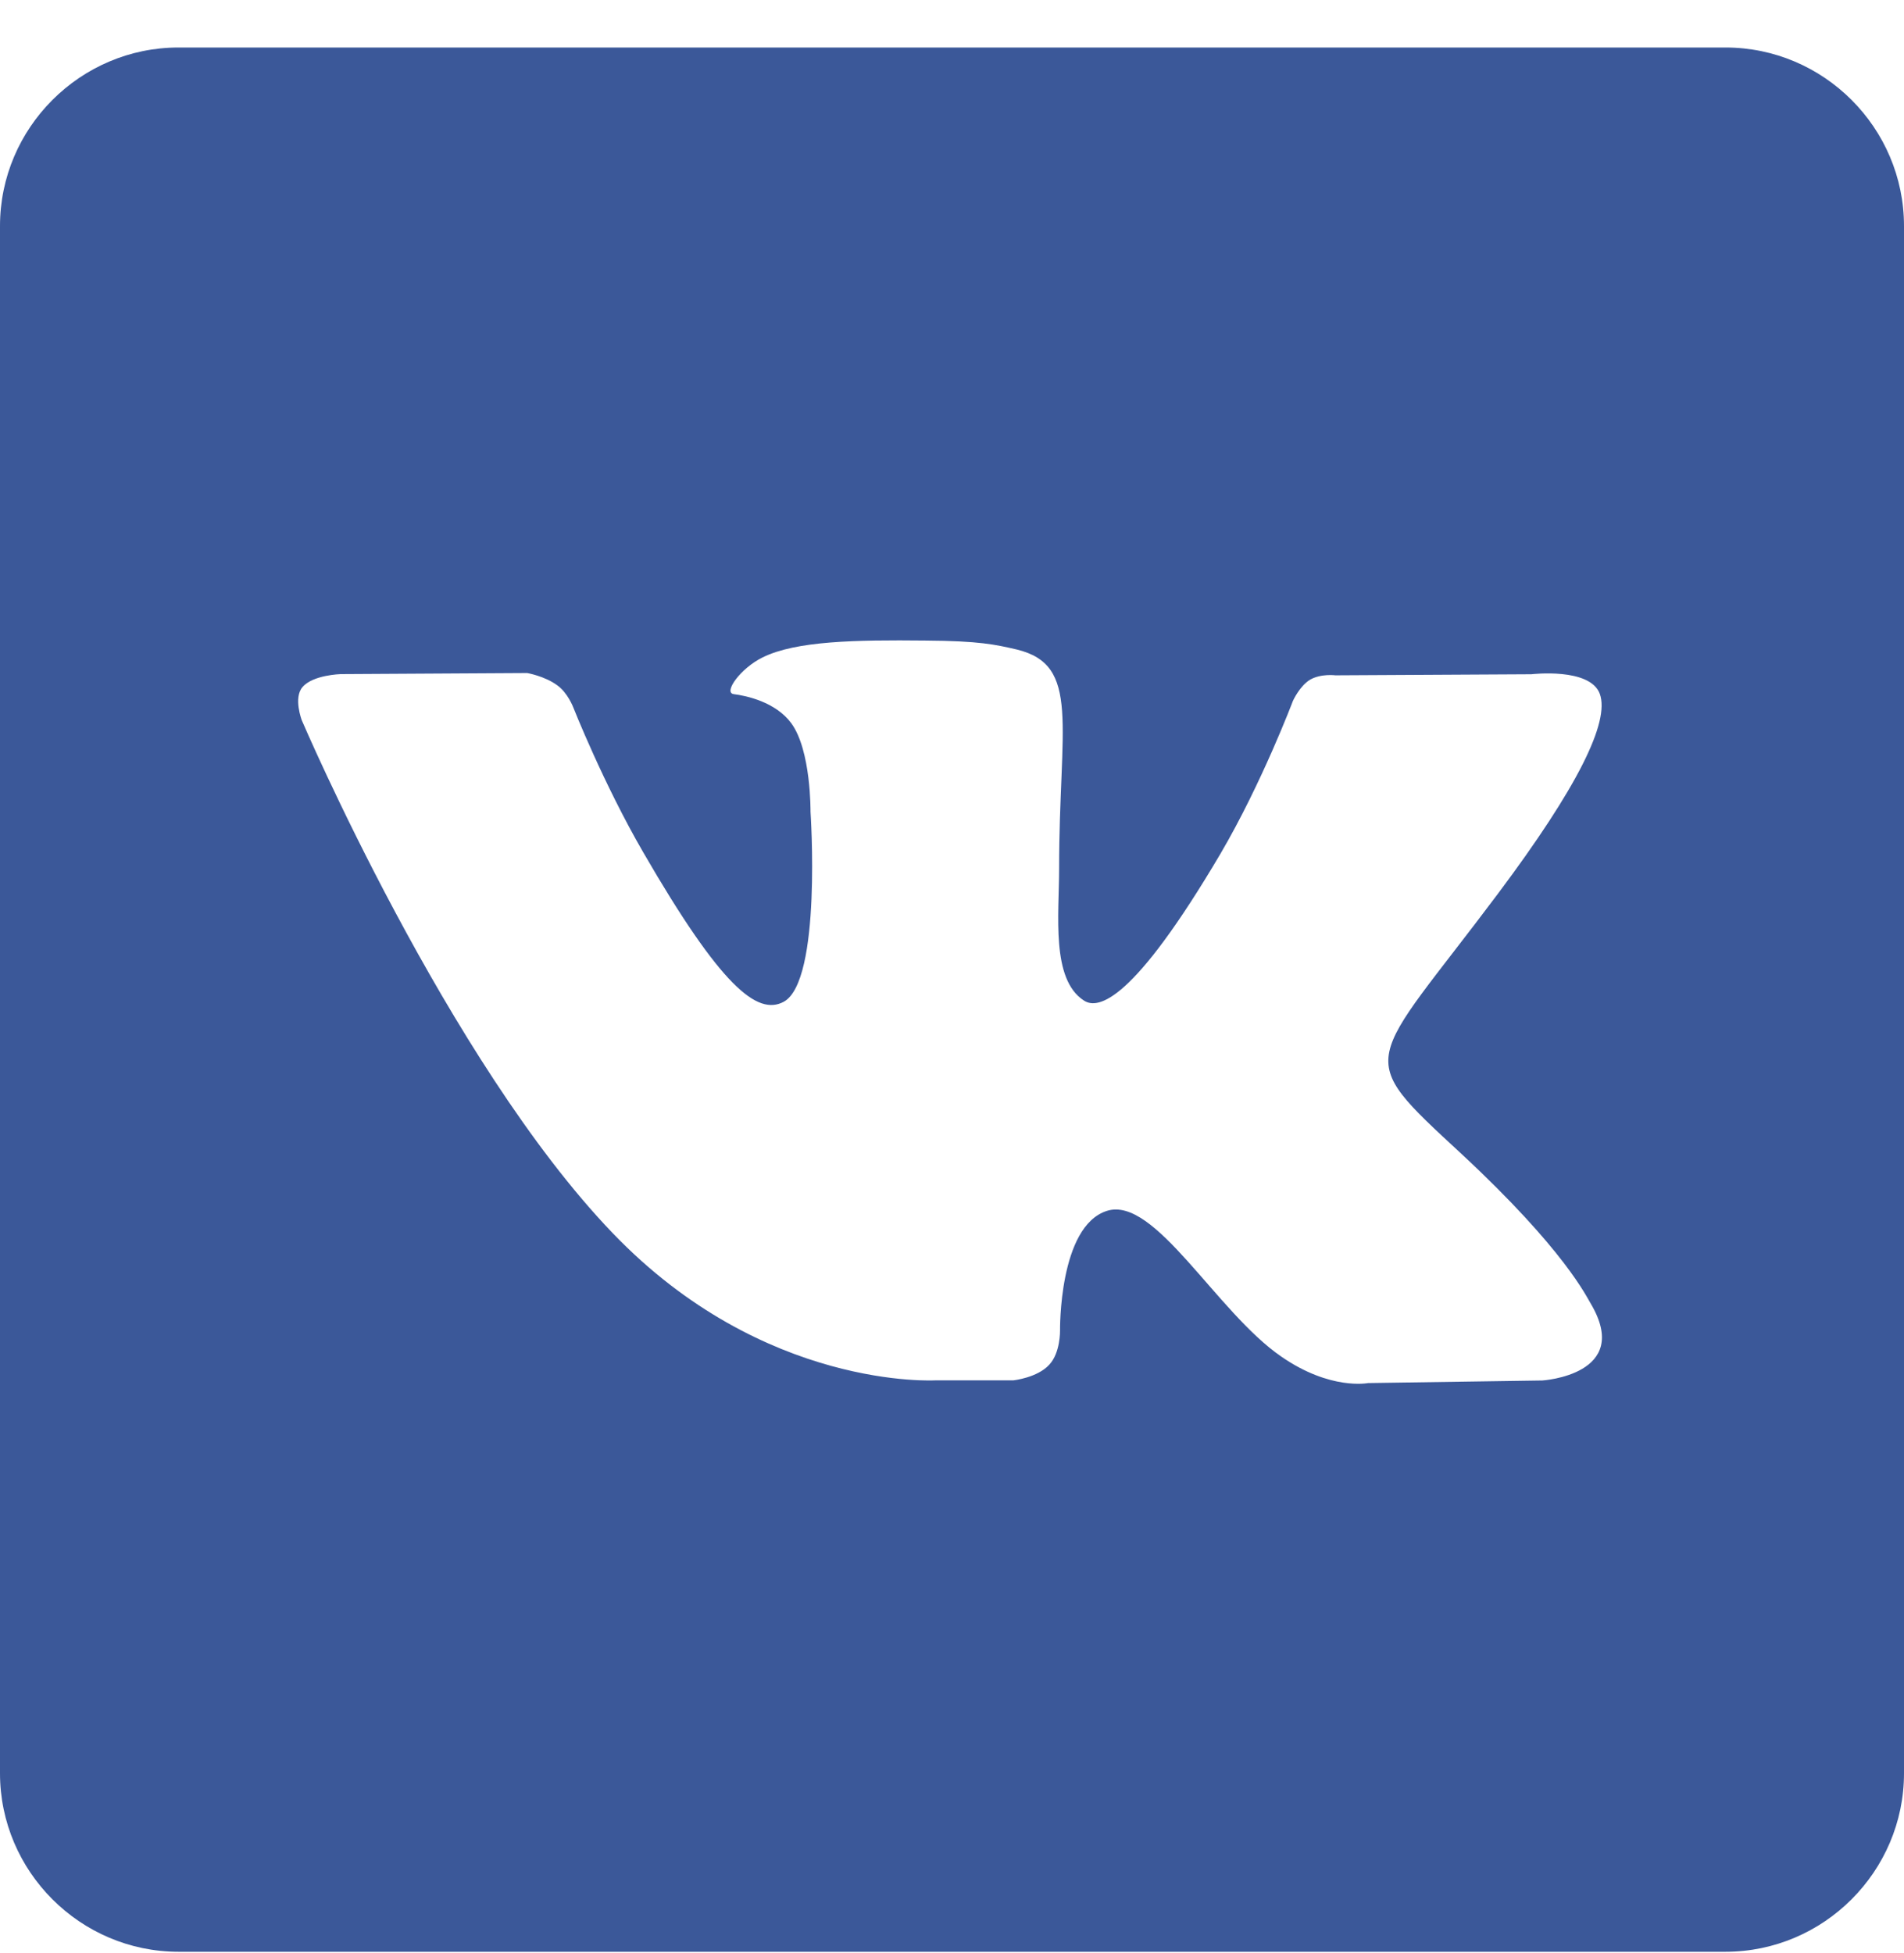 <svg width="39" height="40" viewBox="0 0 39 40" fill="none" xmlns="http://www.w3.org/2000/svg">
<g clip-path="url(#clip0_344:3394)">
<path d="M35.344 0.973H3.656C1.645 0.973 0 2.618 0 4.629V36.317C0 38.328 1.645 39.973 3.656 39.973H35.344C37.355 39.973 39 38.328 39 36.317V4.629C39 2.618 37.355 0.973 35.344 0.973ZM31.588 28.273L28.021 28.326C28.021 28.326 27.251 28.48 26.247 27.785C24.914 26.871 23.656 24.488 22.674 24.799C21.684 25.111 21.713 27.252 21.713 27.252C21.713 27.252 21.721 27.71 21.491 27.951C21.248 28.217 20.76 28.27 20.76 28.27H19.169C19.169 28.27 15.649 28.485 12.548 25.253C9.165 21.733 6.181 14.75 6.181 14.75C6.181 14.75 6.006 14.291 6.196 14.072C6.408 13.821 6.981 13.806 6.981 13.806L10.798 13.784C10.798 13.784 11.156 13.845 11.415 14.036C11.629 14.189 11.741 14.484 11.741 14.484C11.741 14.484 12.358 16.046 13.175 17.455C14.766 20.205 15.512 20.807 16.053 20.517C16.838 20.09 16.602 16.624 16.602 16.624C16.602 16.624 16.616 15.366 16.207 14.811C15.888 14.377 15.286 14.248 15.027 14.216C14.813 14.184 15.164 13.689 15.622 13.463C16.307 13.126 17.518 13.104 18.952 13.119C20.063 13.126 20.392 13.202 20.826 13.302C22.145 13.621 21.694 14.847 21.694 17.789C21.694 18.735 21.526 20.058 22.203 20.492C22.493 20.683 23.207 20.522 24.999 17.485C25.845 16.044 26.483 14.355 26.483 14.355C26.483 14.355 26.62 14.05 26.834 13.921C27.056 13.792 27.354 13.831 27.354 13.831L31.368 13.809C31.368 13.809 32.572 13.665 32.77 14.213C32.974 14.784 32.321 16.117 30.683 18.303C27.995 21.892 27.69 21.555 29.93 23.627C32.063 25.609 32.504 26.574 32.582 26.696C33.45 28.158 31.592 28.273 31.592 28.273H31.588Z" fill="#3B5899"/>
</g>
<defs>
<clipPath id="clip0_344:3394">
<rect width="39" height="39" fill="white" transform="translate(0 0.973)"/>
</clipPath>
</defs>
</svg>
